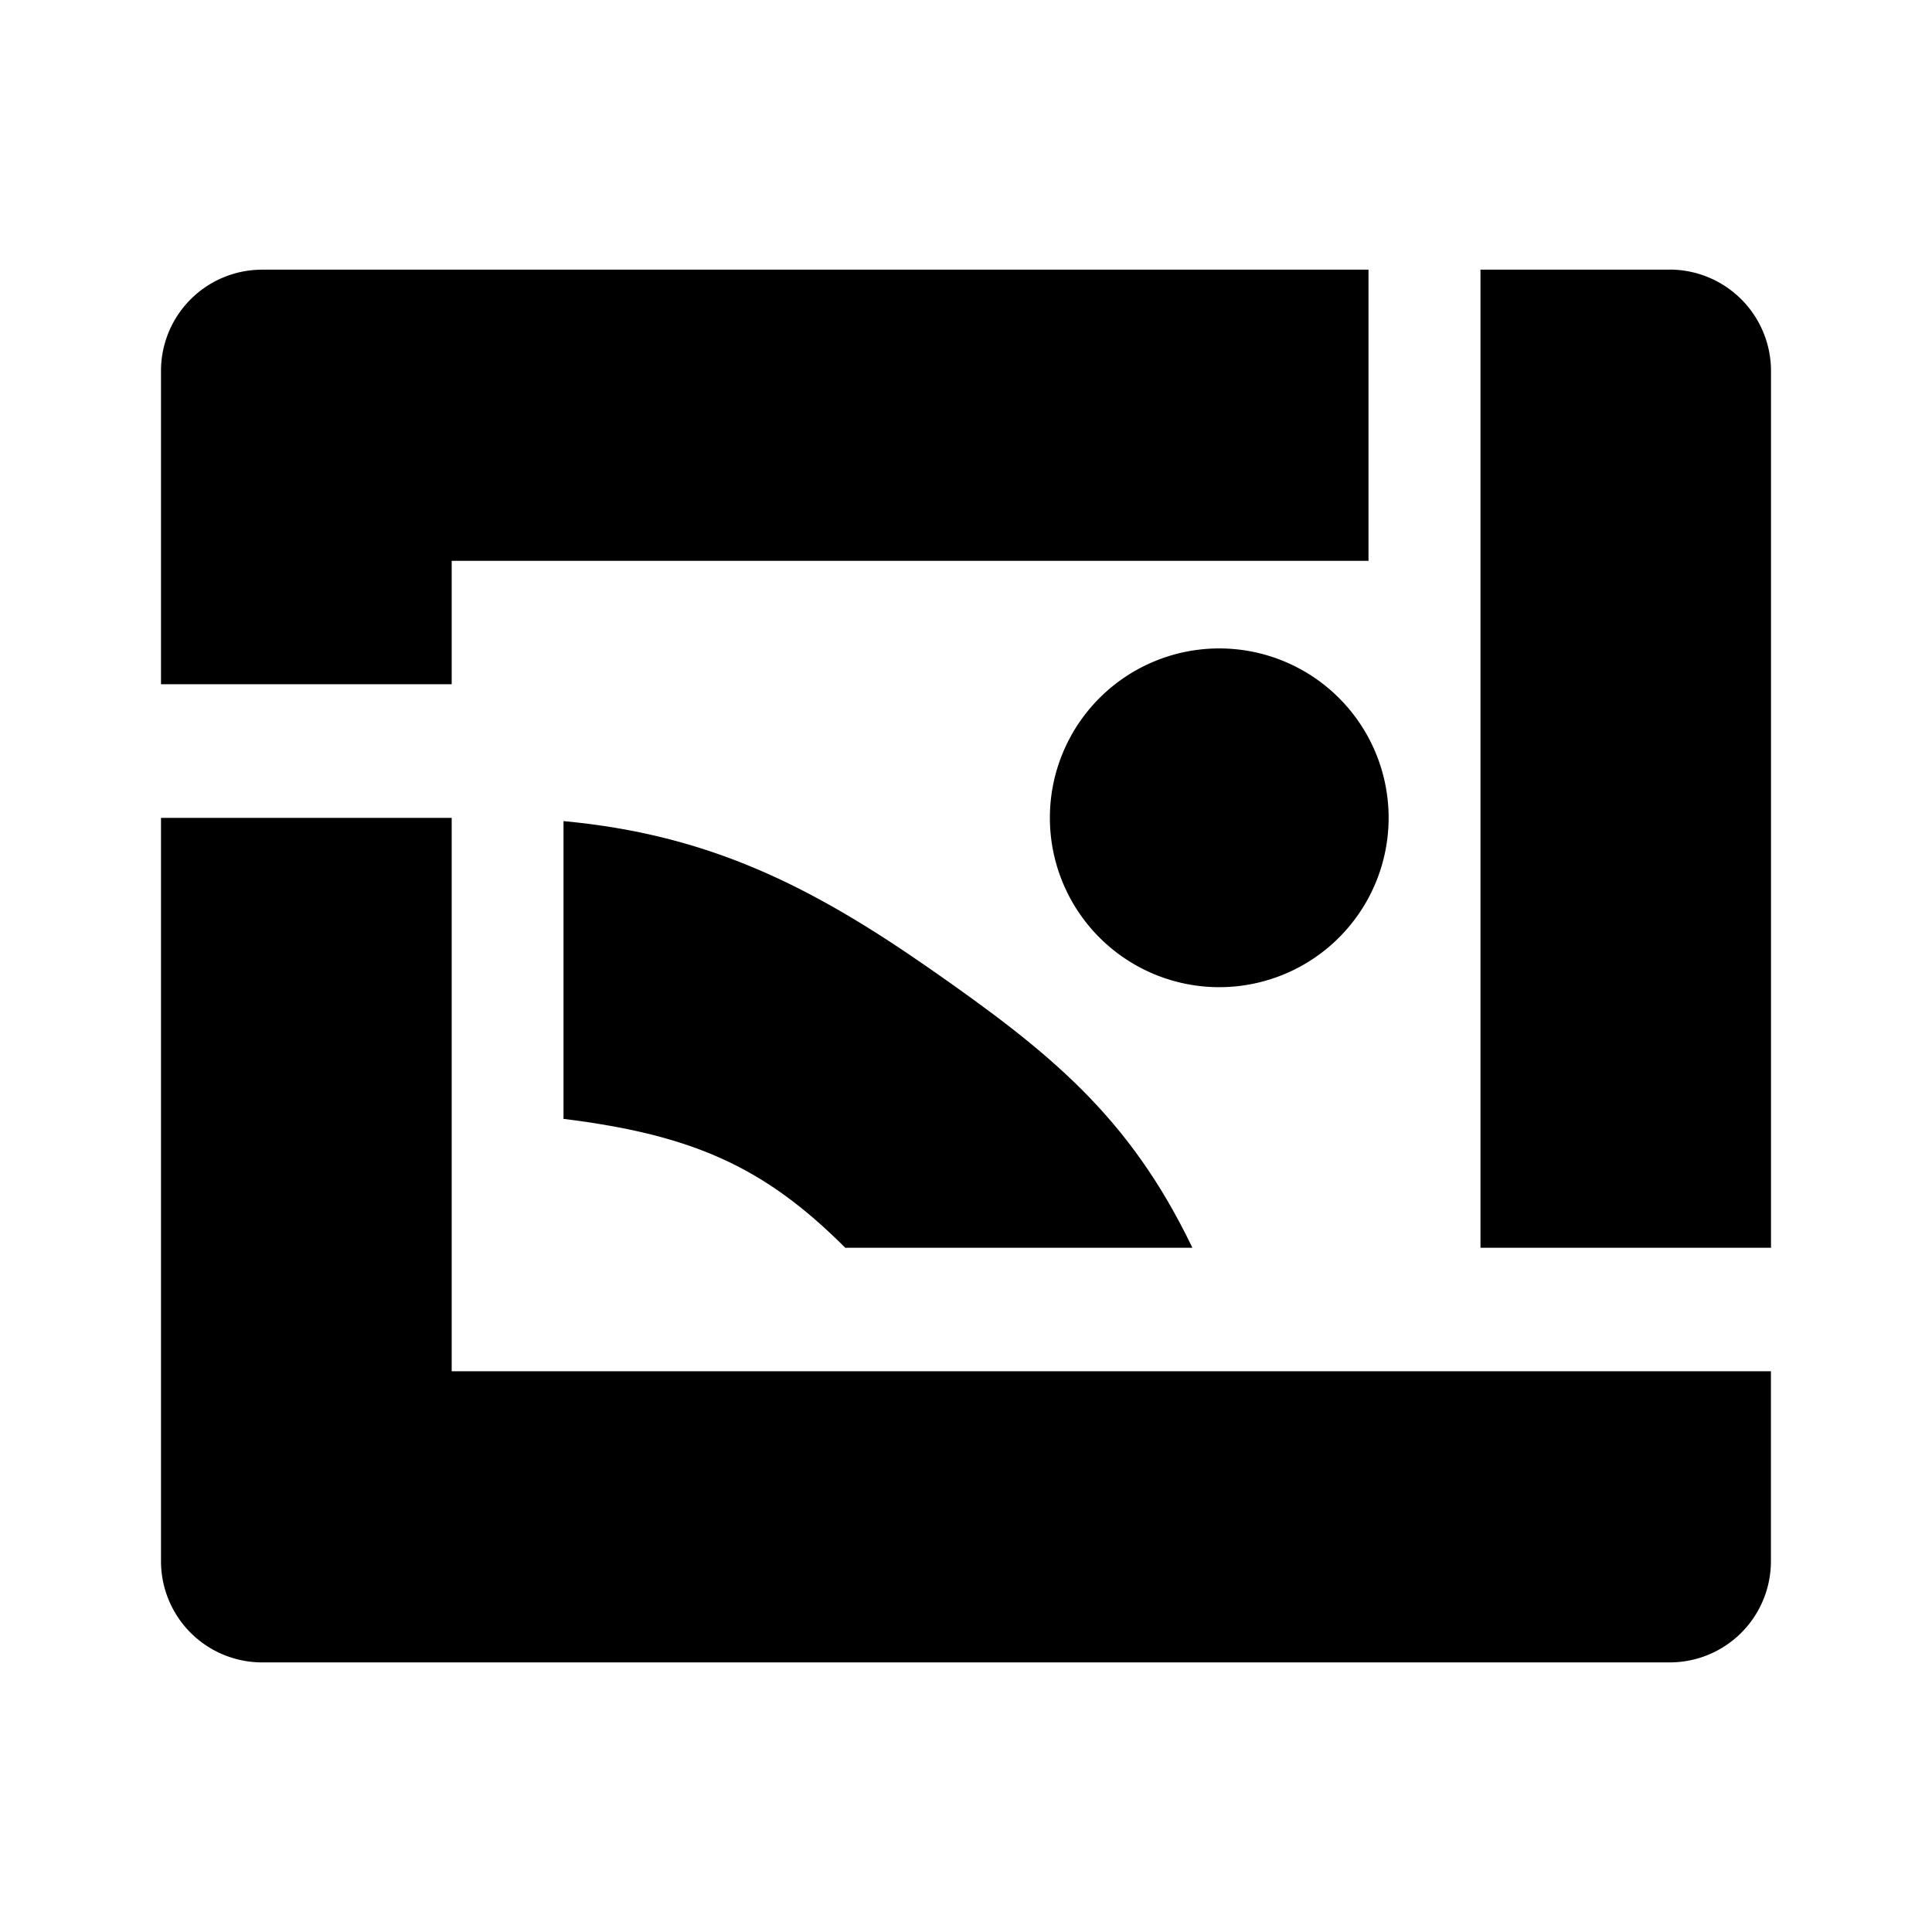 <svg xmlns="http://www.w3.org/2000/svg" width="24" height="24" fill="none" viewBox="0 0 24 24"><path fill="#000" d="M7 10.199v3.7c1.614.2 2.5.601 3.5 1.601h4.312c-.784-1.633-1.77-2.427-3.256-3.463C10.07 11.002 8.803 10.368 7 10.2"/><path fill="#000" d="M5.611 10.16H2v9.234a1.257 1.257 0 0 0 1.257 1.257h17.486a1.257 1.257 0 0 0 1.256-1.257v-2.36H5.611v-6.875Zm0-3.193H17V3.35H3.257A1.257 1.257 0 0 0 2 4.606V8.5h3.611zM20.743 3.35h-2.352V15.5H22V4.606a1.26 1.26 0 0 0-1.257-1.257m-5.597 8.914a2.104 2.104 0 1 0 0-4.208 2.104 2.104 0 0 0 0 4.208"/></svg>